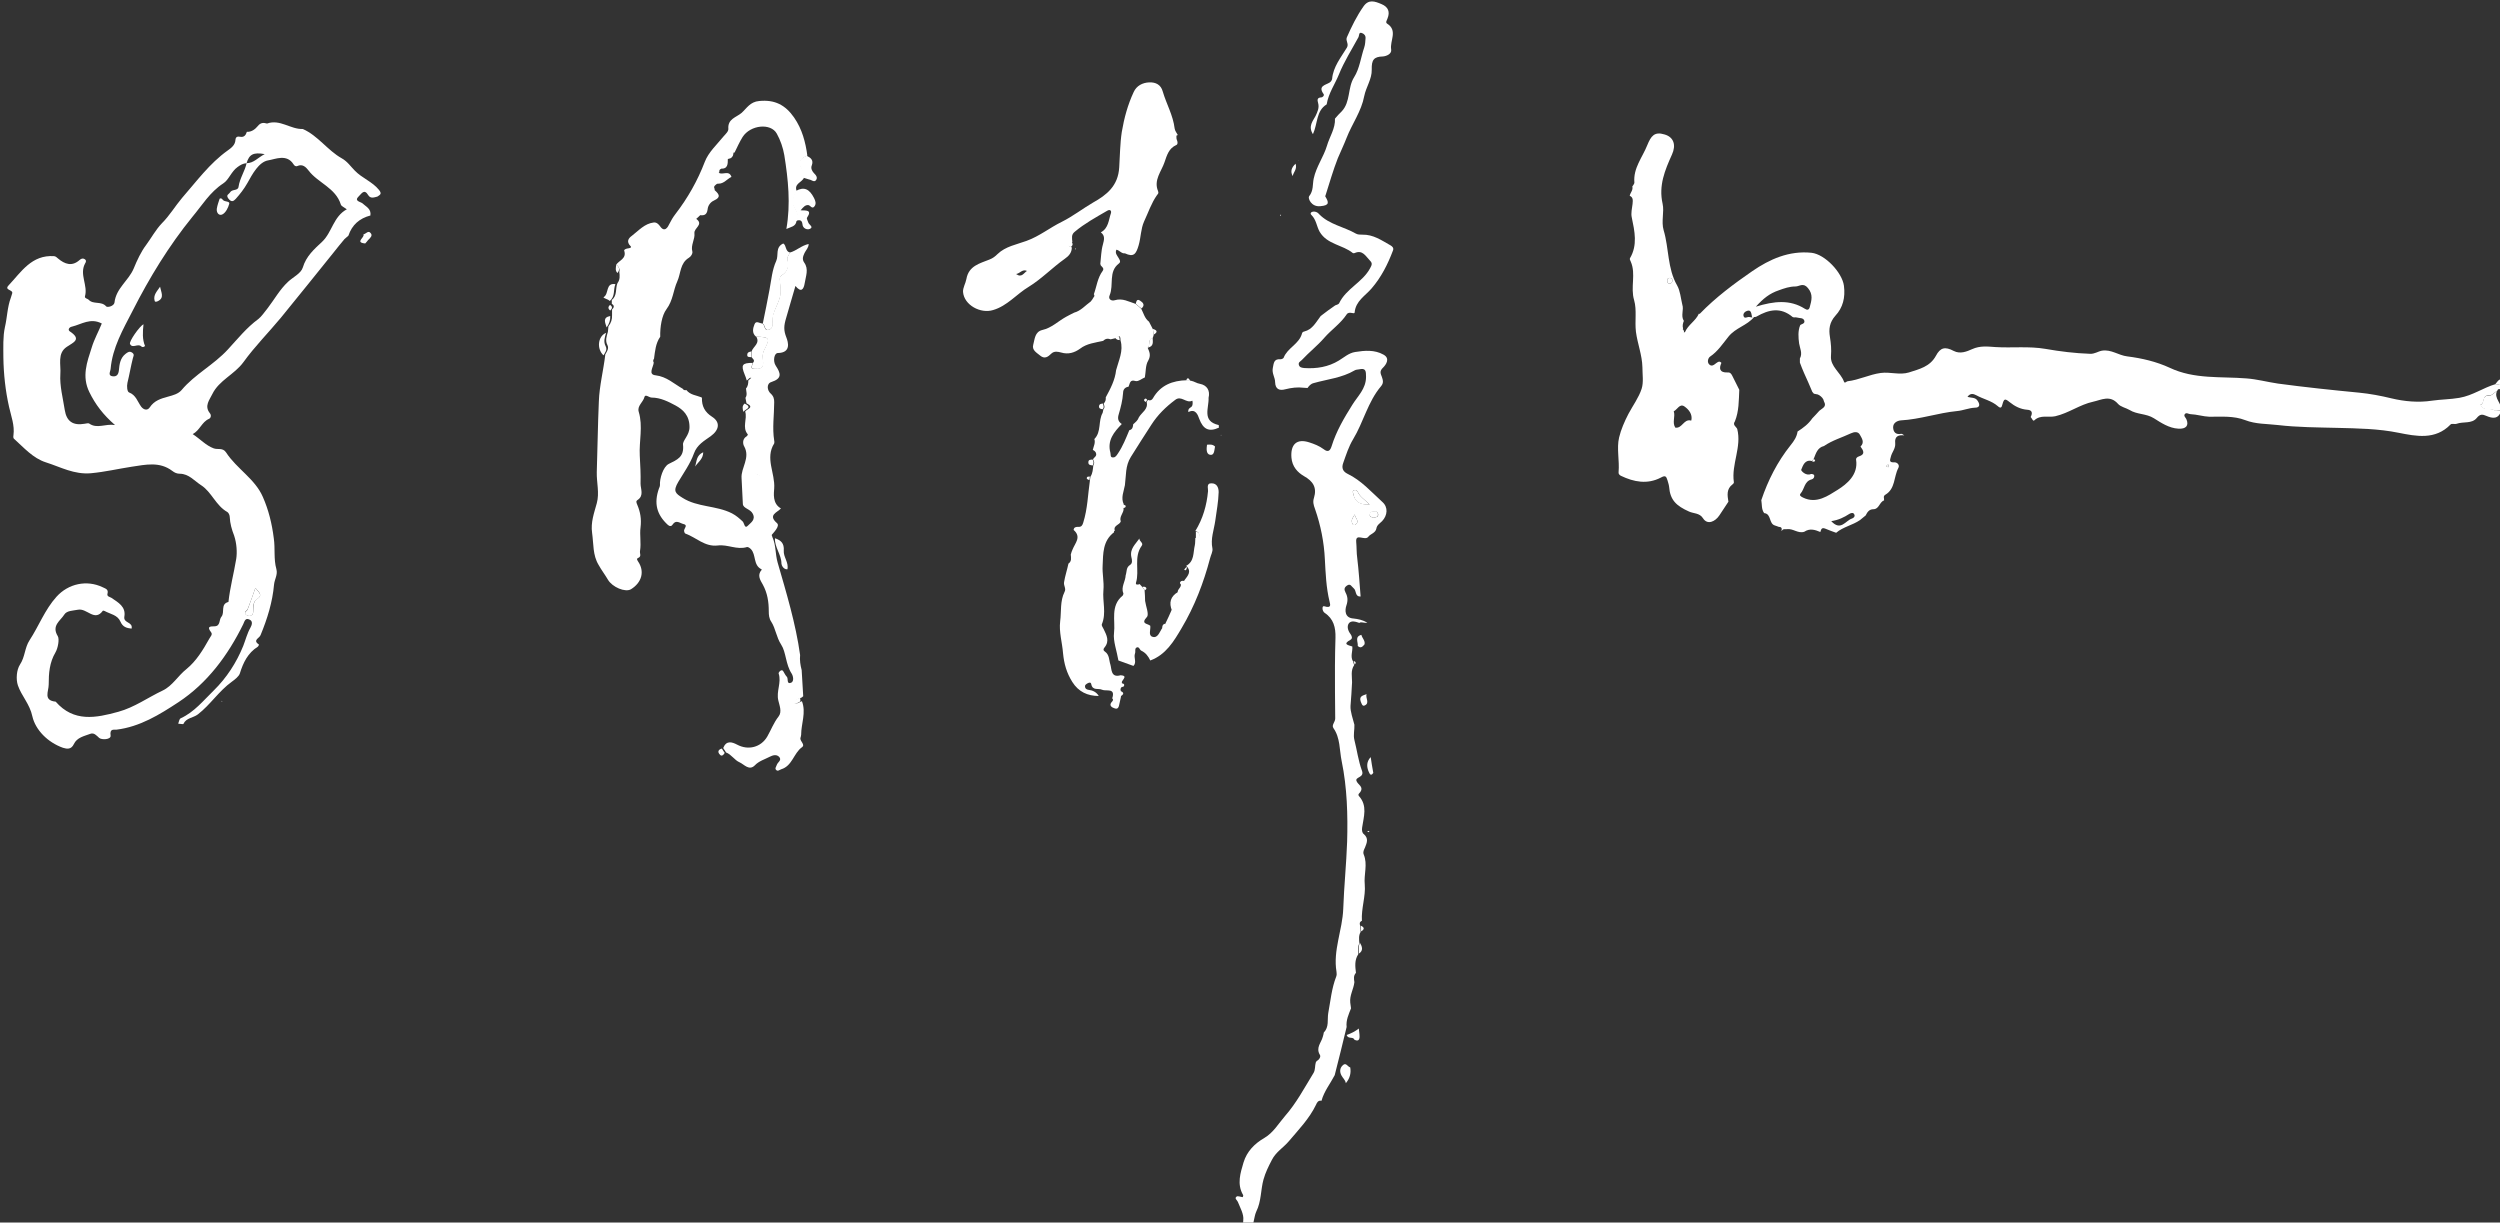 <?xml version="1.0" encoding="utf-8"?>
<!-- Generator: Adobe Illustrator 22.0.1, SVG Export Plug-In . SVG Version: 6.00 Build 0)  -->
<svg version="1.1" id="图层_1" xmlns="http://www.w3.org/2000/svg" xmlns:xlink="http://www.w3.org/1999/xlink" x="0px" y="0px"
	 viewBox="0 0 965.2 472" style="enable-background:new 0 0 965.2 472;" xml:space="preserve">
<rect x="0" y="0" width="965.2" height="472" fill="#333333" stroke="none"/>
<style type="text/css">
	.st0{fill:#FFFFFF;}
</style>
<g>
	<path class="st0" d="M128.7,97.6c-6.7,8.3-13.4,16.7-20.2,25c-4.8,5.8-10.1,11.1-14.5,17.2c-3.5,4.8-9.4,7-12,12.3
		c-1.1,2.3-3.2,4.6-1,7.4c0.7,0.8,0.4,1.9-0.3,2.2c-2.8,1.2-3.5,4.4-6.3,5.9c2.9,1.9,5.1,4.4,8.1,5.5c1.6,0.6,3.5-0.4,4.8,1.6
		c4.1,6.3,11.2,10.2,14.2,17.2c2.2,5,3.5,10.3,4.2,15.9c0.6,4-0.1,8,1,11.9c0.6,2.2-0.7,3.9-0.9,6c-0.6,6.8-2.6,13.2-5.2,19.5
		c-0.5,1.3-3.2,1.9-0.6,3.7c0,0-0.3,0.7-0.5,0.8c-3.8,2.4-5.6,6.1-6.9,10.3c-0.4,1.2-2,2.4-3.1,3.2c-5,3.6-8.3,8.9-13.1,12.6
		c-1.8,1.4-4.5,1.3-5.6,3.7c-0.1,0.2-1.3-0.1-2-0.1c0.3-0.7,0.4-1.9,1-2.1c5.2-2.4,8.7-6.8,12.7-10.7c5-4.9,8.8-10.8,11.4-17.2
		c0.9-2.3,1.5-4.8,2.8-7.1c0.5-0.9,1.1-2.5-0.4-3.1c-1.6-0.8-1.9,0.7-2.4,1.8c-5.9,12-13.8,22.7-25,30.1
		c-7.3,4.8-14.9,9.5-23.9,10.6c-1.1,0.1-2.7-0.5-2.3,2.3c0.2,1.6-3.5,1.7-4.4,0.9c-1.1-1-2-2.1-3.4-1.6c-2.4,0.9-5.2,1.4-6.4,4
		c-1,2.1-2.6,1.9-4.2,1.4c-5.9-2.1-10.6-6.9-11.8-12.1c-1-4.8-4.2-7.9-5.6-12c-0.8-2.4-0.5-6,0.8-8c2-3,1.8-6.5,3.7-9.4
		c3.6-5.5,5.9-11.8,10.4-16.8c4.6-5.1,11.7-6.6,17.8-3.7c0.9,0.5,2.4,0.7,1.9,2.5c-0.3,1.1,0.8,1.2,1.5,1.6c2.6,1.8,5.7,3.4,5,7.3
		c-0.4,2.6,3.4,1.9,2.8,4.6c-1.9-0.2-3.4-0.6-4.3-2.7c-1.1-2.6-3.9-2.9-6.1-4.1c-0.2-0.1-0.6-0.2-0.7-0.1c-3.2,4.4-6.1-1.1-9.6-0.4
		c-2,0.4-4.3,0.3-5.3,1.9c-1.5,2.4-5,4.2-2.5,8.3c0.7,1.1,0.1,4.6-0.9,6.3c-2.3,3.9-2.6,8-2.6,12.4c0,2.7-2.2,6.1,2.7,6.6
		c7,8,15.5,6.3,24.2,3.9c6.2-1.7,11.4-5.5,17.1-8.2c3.8-1.8,5.9-5.7,9.2-8.3c3.8-3.1,6.4-7.4,8.8-11.7c0.4-0.8,1.4-1.6,0.7-2.5
		c-1.6-2.1-0.7-2.3,1.4-2.3c2.3-0.1,1.6-2.6,2.6-3.7c1.4-1.7-0.5-4.9,2.7-5.7c0.6-5.6,2.1-11.1,3-16.6c0.4-2.5,0.2-6-0.8-9
		c-0.9-2.3-1.6-4.7-1.7-7.2c0-0.6-0.4-1.6-0.9-1.9c-4.5-2.5-6.1-7.8-10.2-10.4c-2.5-1.6-4.7-4.4-8.2-4.4c-1.1,0-2-0.4-2.9-1.1
		c-4.9-3.7-10.3-2.4-15.7-1.6c-5.2,0.8-10.3,2-15.6,2.5c-6.6,0.6-11.8-2.4-17.5-4.2c-5-1.6-8.5-5.7-12.3-9.1
		c-0.3-0.2-0.3-0.9-0.2-1.4c0.5-3.8-0.9-7.3-1.7-10.9c-1.4-6.2-2.1-12.6-2.2-19.1c0-4-0.2-8,0.6-11.7c0.9-3.8,0.9-7.7,2.3-11.4
		c0.2-0.5,0.3-1.1,0.5-1.6c0.5-1.5-3.2-1.2-1.4-3.1c4.9-5.2,8.9-11.9,17.6-11.3c0.7,0.1,1,0.5,1.5,0.9c2.6,2.2,5.4,3.2,8.3,0.6
		c0.6-0.5,1.2-0.8,1.9-0.4c0.9,0.5,0.6,1.2,0.2,1.8c-2.2,4.2,1.2,8.4,0,12.6c-0.2,0.8,1,0.9,1.4,1.3c1.8,2,4.9,0.4,6.8,2.6
		c0.5,0.5,3-0.1,3.2-1.5c0.6-5.5,5.4-8.4,7.4-13.1c1.3-3.2,2.9-6.6,4.8-9.1c2-2.7,3.7-5.9,6.1-8.4c3-3,5.1-6.6,7.8-9.8
		c5.6-6.4,10.6-13.3,17.6-18.3c1.4-1,2.9-2.1,3-4.1c0.1-1.2,0.8-1.4,1.8-1.2c1.5,0.3,2.2-0.6,2.6-1.9c1.8,0.1,3.2-1,4.2-2.2
		c1.1-1.4,2.2-1.4,3.6-1c5-1.8,9.1,2.3,13.8,2.1c5.9,2.6,9.5,8.2,15,11.3c2.2,1.2,3.5,3.2,5.1,4.8c2.8,2.9,6.7,4.2,9.3,7.4
		c1.3,1.6,0.4,1.9-0.6,2.6c-1.2,0.3-2.6,0.9-3.5-0.5c-1.6-2.7-2.6-0.6-3.7,0.4c-1.9,1.8,0.6,2.1,1.3,2.6c1.5,1.4,3.6,2.2,3.2,4.8
		c-4.2,1.1-7.1,3.6-8.5,7.8c-0.5,0.4-1,0.9-1.5,1.3C131.5,94.1,130.1,95.8,128.7,97.6z M95.2,63c-1.4,0.1-2.4,0.7-3.5,1.5
		c-2.4,1.7-3.4,5-5.5,6.3C81,74.2,78,79.3,74.3,83.7c-9.1,11.2-16.6,23.5-23.1,36.3c-3.7,7.2-7.8,14.2-8.5,22.5
		c-0.1,1-1.2,2.6,0.9,2.8c1.4,0.1,2.1-0.6,2.3-2.3c0.2-2.3,0.5-4.8,2.6-6.4c0.8-0.6,1.5-1.2,2.6-0.4c0.9,0.7,0.4,1.3,0.2,2.1
		c-0.8,3.1-1.3,6.3-2.1,9.5c-0.3,1.4-0.1,3.4,0.6,3.7c2.7,1,3.3,3.6,4.7,5.5c1.1,1.4,2.5,1.5,3.3,0.3c1.8-2.7,4.3-3.4,7.2-4.2
		c1.8-0.5,3.8-1,5.1-2.5c5.1-6.1,12.4-9.7,17.9-15.7c3.7-4,7.2-8.4,11.7-11.7c1.2-0.9,2.5-2.8,3.7-4.3c2.6-3.4,4.6-7.1,7.8-10.1
		c1.9-1.8,5-3.2,5.7-5.5c1.3-4.4,4.4-7.1,7.5-10c3.8-3.6,4.3-9.7,9.5-12.5c-1.1-0.8-2.1-1.2-2.3-1.8c-2-6.5-8.9-8.4-12.5-13.2
		c-1-1.3-2.3-2.6-4.3-1.7c-0.7,0.3-1.2-0.2-1.5-0.7c-2.6-4.1-7.1-1.9-9.7-1.5c-3.7,0.6-6.2,5.4-8.1,8.8c-1.3,2.3-2.8,4.2-4.5,6.1
		c-0.9,1-1.7,1.3-2.8-0.1c-1.1-1.5,0.1-1.6,0.6-2.4c0.8-1.4,3.1-0.5,3.3-2.2C92.6,68.7,94.6,66,95.2,63c2.8,0,4.4-2.2,7-3.5
		C97.8,58.7,96.2,59.6,95.2,63z M44.4,164.1c-4.6-4-7.6-8-9.9-12.7c-3-6.1-0.9-11.6,0.9-17.2c1-3.3,2.7-6.3,3.9-9.3
		c-4.4-2.3-7.8,0.3-11.5,1.2c-1.1,0.2-1.7,1.2-0.9,1.8c4.7,3.1,1.6,4.2-1.1,6c-3.8,2.5-2.2,7-2.5,10.5c-0.3,4.6,1,9.3,1.7,13.9
		c0.7,4.4,3.2,6.1,7.7,5.3c0.6-0.1,1.4-0.3,1.7-0.1C37.5,165.7,40.6,163.5,44.4,164.1z M98.6,227c-1.1,3.2-2,5.7-3,8.2
		c-0.3,0.7-1.6,1-0.7,2c0.3,0.4,1.1,0.6,1.6,0.5c1.1-0.1,1.3-0.9,1.3-2.1c0-1.5,0.1-3.4,1.2-4.2C101.8,229.7,99.9,228.7,98.6,227z"
		/>
	<path class="st0" d="M237.9,102.2c1.1-1.7,4.1-2.3,3.1-5.4c-0.2-0.4,0.7-0.8,1.4-0.9c0.5,0,1.6-0.3,1.1-0.8
		c-1.8-1.8-0.9-3.1,0.5-4.1c2.6-2,4.9-4.7,8.4-5.1c1.1-0.1,1.8,0.6,2.4,1.4c1.8,2.7,3.1,0.3,3.6-0.8c0.7-1.4,1.4-2.6,2.4-3.9
		c4.7-6.1,8.5-12.8,11.3-20.1c1.4-3.7,4.7-6.7,7.3-9.9c0.8-0.9,1.9-1.9,1.8-2.9c-0.3-3.8,3.1-4.4,5.1-6.1c2-1.8,3.3-4.3,6.8-4.6
		c6-0.6,10.1,1.5,13.5,6.4c3.1,4.5,4.4,9.5,5.1,14.7c-2.3,1-3.8,2.3-2,5c0.6,0.9,0.5,2.3,0.7,3.5c-0.7,1.8-4,2.3-2.8,5.2
		c-0.9,1-1,2.2-1.3,3.6c-0.6,2.9,3.4,5,1.2,8c-0.3,2.1-2.2,2.2-3.9,3c1.7-9.7,0.7-19.1-0.8-28.5c-0.5-2.9-1.5-5.8-2.9-8.3
		c-2.3-4.2-10.2-3.4-13.2,1.3c-1.2,1.9-2.1,4-3.1,6c-1.5,0-0.9,1.4-1.3,2.1c-0.3,0.1-0.6,0.2-0.9,0.3c-2.5,0.2-2.4,2.3-3,3.9
		c-0.7,0.2-0.7,0.7-0.7,1.3c-1.7,1.2,0.4,3.1-0.8,4.4c-0.7,0.6-1.7,1-0.9,2.2c-3.3,2.5-3.8,6.6-5.7,10c-0.5,0.5-1,1-1.5,1.4
		c3,2.2-0.9,3.5-0.7,5.5c0.3,2.4-1.5,4.6-0.8,7.1c0.2,0.8-0.5,1.9-1.3,2.4c-3.5,2.1-3.1,6-4.5,9.1c-1.6,3.5-1.6,7.3-4.2,10.8
		c-1.8,2.4-2.5,6.9-2.4,10.6c-1.8,2.6-2,5.6-2.4,8.5c-0.4,0.5-0.4,1-0.1,1.5c-0.2,1.8-2.3,4.6,0.7,4.9c4.3,0.5,7.1,3.3,10.5,5.2
		c0.3,0.6,0.9,0.6,1.4,0.5c1.5,1.9,3.8,2,5.8,2.8c0,0,0.2,0.2,0.2,0.2c-0.1,3.2,1.1,5.5,3.9,7.3c3.3,2.1,2.8,5.1-0.5,7.5
		c-2.5,1.8-5.3,3.3-6.5,6.7c-1.4,3.9-3.9,7.4-6,10.9c-2.2,3.7-1.1,4.5,1.6,6.2c5.8,3.7,13,2.9,19.1,6c1.7,0.9,2.8,1.9,4.1,3.1
		c0.7,0.6,0.7,3.2,2.2,1.5c0.8-0.9,3-2.1,1.7-4.5c-0.9-1.8-3.7-2-3.8-3.7c-0.2-3.3-0.3-6.7-0.5-10c-0.3-4,3.5-7.8,1-12.3
		c-0.5-0.8-0.8-2.8,0.9-3.8c0.3-0.2,0.6-0.7,0.5-0.8c-2.3-2.7-0.1-5.9-1-8.8c0,0,0,0,0,0c0.6-1,3.8-1.6,0.5-3.2
		c-0.1-0.7-0.3-1.4-0.4-2.1c0.8-1.2,0.3-2.4,0.2-3.6c0.8-0.9,0.9-2,0.9-3.1c0.7-0.4,1.2-1.8,2.3-0.6c0.5,0.5,1.2,0.9,0.5,1.8
		c-1.6,2.1,0.2,3.6,1.3,5c1.6,2.2-2,2.5-1.2,5.1c1.2,3.9,2.6,8.6-1.8,12.2c-1.2,1-0.9,2.9,0.6,4c1.2,0.9,1.2,1.6,0.7,3.1
		c-0.6,1.8-2.2,4.7,1.7,5.8c0.6,0.2,2.4,1.3,2,3c-0.9,3.8,1.2,7.3,1.6,11c0.4,3.1-0.3,6.7,1.5,9.7c0,0.2,0.1,0.5,0.2,0.6
		c1.3,3,1,6.3,1.9,9.5c3.4,11.8,7,23.6,8.7,35.8c-0.2,2,0.1,3.9,0.6,5.8c0.2,3.4,0.4,6.7,0.6,10.1c-0.2,0.2-0.4,0.3-0.6,0.5
		c-1.2,0.4-2.3,1-3.2,1.9c1.3,0.9,2.2-0.1,3.3-0.5c1.7,4.4-0.3,8.7-0.3,13c0,0.4-0.2,0.9-0.3,1.3c-0.1,1.3,2,2.5,0.6,3.5
		c-3.2,2.3-3.7,7.2-8,8.5c-0.6,0.2-1.3,0.9-1.9,0.3c-0.7-0.6,0-1.3,0.2-2c0.3-1,2.1-1.8,0.9-3.1c-1.1-1.1-2.5-0.6-3.7,0
		c-1.9,1-4.1,1.6-5.7,3.3c-2.2,2.2-4.1-0.4-5.9-1.2c-1.9-0.8-3.1-3-5.2-3.8c-0.4-0.6-0.7-1.2-1.1-1.7c1.2-3,3.3-2.4,5.4-1.3
		c4.3,2.3,9.2,1,11.6-3.1c1.5-2.6,2.5-5.4,4.4-7.8c1.4-1.8,0.3-4.3-0.1-6.1c-0.9-3.6,1.3-7,0.1-10.5c-0.1-0.2,0.4-0.9,0.8-1.1
		c0.8-0.4,1,0.3,1.3,0.8c0.3,0.5,0.6,1.1,1,1.5c0.8,0.7-0.2,3.1,1.7,2.4c1.2-0.5,0.9-2.5,0.2-3.6c-2.3-3.5-2.1-8.2-4-11.1
		c-1.9-2.9-2.1-6.1-3.8-8.8c-0.9-1.3-1-2.7-1-4.1c0-3.6-0.5-7-2.3-10.3c-0.9-1.6-2.3-3.6-0.5-5.6c0.1-0.1,0.1-0.3,0-0.3
		c-3.3-1.6-2-5.6-4.1-7.8c-0.4-0.4-1.1-0.9-1.5-0.8c-3.9,1.2-7.5-1.1-11.3-0.6c-5,0.6-8.3-3.1-12.5-4.6c-0.3-0.1-0.5-0.8-0.5-1.2
		c0.1-0.9,1.6-2.1-0.3-2.5c-1.3-0.3-2.8-1.8-4.1,0.2c-0.4,0.7-1.1,0.8-1.8,0.2c-4.4-4-5.5-8.4-3.5-14.1c0.2-0.4,0.4-0.9,0.4-1.3
		c-0.2-2.4,1.2-7.1,3.4-8.2c3.2-1.6,6-2.6,5.5-7.4c-0.2-1.7,2.5-3.6,2.5-6.8c0-4.6-2.6-6.8-5.3-8.3c-2.8-1.5-5.9-3.1-9.3-3.1
		c-1,0-2.5-1.5-2.8-0.2c-0.5,2-2.9,3.4-2.2,5.7c1.7,5.6,0.1,11.3,0.4,16.9c0.2,3.6,0.4,7.2,0.3,10.8c0,2.1,1.4,4.6-1.1,6.3
		c-0.8,0.5-0.5,1-0.2,1.8c1.2,2.8,1.7,5.5,1.3,8.8c-0.4,2.9,0.3,6-0.2,9.1c-0.2,1,0.7,2.1-0.7,2.7c-0.7,0.3-0.5,0.6-0.1,1.3
		c2.7,3.9,1.5,8.2-2.7,10.8c-2.2,1.3-7.2-0.8-8.9-3.7c-1.1-1.9-2.5-3.7-3.6-5.7c-2.3-3.8-1.9-8.1-2.5-12.3
		c-0.6-4.2,0.8-7.8,1.8-11.5c1.1-4-0.1-8,0-12c0.3-9.1,0.4-18.2,0.8-27.3c0.2-6,1.8-12.1,2.5-18.2c0.6-1.1,1.5-2.2,0.8-3.6
		c-0.9-1.7-0.3-3.4,0.2-5.1c0.1-0.7,0.1-1.4,0.2-2.1c1-1.3,1.5-2.7,1.4-4.4c0-0.7,0-1.4,0-2.1c0.8-0.8,1-1.5-0.1-2.2
		c0-0.5,0-1,0-1.5c2.2-1.7,1.3-4.4,2.2-6.5c1-1.3,0.9-2.8,0.7-4.3C239.3,104.2,239.2,103.1,237.9,102.2z"/>
	<path class="st0" d="M435.7,149.3c-1.4,0.2-2.1,1.1-2.1,2.4c-0.2,2.9-0.9,5.6-1.7,8.3c-0.5,1.6-0.2,2.8,1.2,3.7
		c-3,3.1-5.7,6.3-4.4,11.1c0.2,0.7-0.2,1.9,1.1,1.8c0.9,0,1.3-0.8,1.8-1.5c1.9-2.8,3.1-5.9,4.4-9c1.3-0.3,1.4-1.3,1.5-2.3
		c0.9-0.8,1.8-1.5,2.2-2.7c1.1-1.9,3.7-3.1,3-5.9c0.2-0.3,0.3-0.5,0.5-0.8c0.8,0.4,1.5,0.1,1.9-0.6c2.9-5.1,7.6-6.9,13.2-7
		c0.5,0.1,1,0.1,1.5,0.2c1.2,0.2,2.2,1,3.5,1.2c2.6,0.5,4,2.5,3.3,5.4c0.2,3.9-2.7,9,3.9,10.5c0.1,0,0,0.7,0.1,1
		c-3.9,1.8-6.1,0.6-7.6-3.4c-0.5-1.4-1.4-4.1-4.2-2.6c-0.3-1.7,1.2-1.6,1.5-2.5c0.3-0.7,0.1-2,0-1.9c-2.3,1.2-4.2-2.2-6.6-0.3
		c-3.6,2.7-6.7,5.7-9.2,9.6c-2.7,4.1-5.3,8.3-7.9,12.4c-2.2,3.5-1.8,7.2-2.3,10.9c-0.4,2.4-1.7,4.9-0.4,7.5c-1.4,0.4-0.6,1-0.1,1.5
		c0.1,1.8-1.8,3.1-1.1,5c-0.4,1.4-3,1.5-2.3,3.6c-0.3,0.1-0.4,0.3-0.3,0.6c-4.4,3.3-4.2,8.3-4.4,12.8c-0.2,3.1,0.6,6.3,0.3,9.6
		c-0.4,4.3,1.2,8.8-0.6,13.1c-0.2,0.5,0.4,1.3,0.7,1.9c1.1,2.3,2.4,4.6,0.3,7.1c-0.5,0.6-0.5,1.1,0.1,1.5c1.9,1.3,1.6,3.3,2.2,5.1
		c0.5,1.6,0.1,5.2,3.9,4.1c3.6,0.2-0.4,2.3,0.7,3.1c-0.5,0.4-0.5,0.9-0.3,1.5c-0.4,0.4-0.5,0.9-0.3,1.4c-0.4,0.8-0.4,1.5,0.1,2.2
		c-0.2,0.9-0.4,1.8-0.6,2.7c-0.2,1-0.4,2.4-1.8,1.9c-1-0.3-2.6-1.1-1-2.7c0.3-0.3,0.5-0.8,0-1.2c1.4-4.2-2.4-2.6-3.9-3.3
		c-1.4-0.7-3.7,0.5-4.2-2.2c-0.2-0.8-0.8-0.6-1.4-0.3c-0.5,0.3-1.1,0.6-1,1.3c0,0.7,0.6,1.1,1.2,1.2c1.8,0.2,3.2,0.9,4.1,2.4
		c-4.3,0-7.8-1.6-10.2-5.4c-2.2-3.5-3.2-7-3.6-11.2c-0.3-4-1.6-8.1-1.1-12.2c0.5-3.8-0.1-7.8,1.7-11.4c0.7-1.3-0.4-2.3-0.2-3.7
		c0.4-2.5,1.2-4.8,1.7-7.2c1.3-0.9,1-2.2,0.9-3.5c0.2-0.7,0.4-1.4,0.7-2c1-2.5,3.5-4.8,0.4-7.5c0.1-1.1,0.9-1.2,1.8-1.2
		c1.2,0.1,1.6-0.6,1.9-1.6c1.7-5.4,1.8-10.9,2.6-16.4c0.1-0.5,0.1-0.9,0.2-1.4c0.9-1.3,0.9-2.8,1.1-4.3c0.5-0.8,0.4-1.5-0.1-2.3
		c0.2-0.8,1.4-1.1,1.2-2.2c-0.1-0.8-0.7-1.2-1.3-1.5c0.3-1.4,1.1-2.7,0.6-4.2c2.8-2.8,1.4-7,3.2-10.1c0.1-0.5,0.2-0.9,0.3-1.4
		c0.7-0.7,0.3-1.5,0.1-2.2c0.7-0.7,0.9-1.5,0.8-2.4c1.8-3.3,3.6-6.7,4-10.5c1-3.8,2.9-7.4,1.7-11.5c0-1.3-0.2-2.3-1.7-0.9
		c-0.7,0.2-1.4,0.3-2.1,0.5c-1.1-0.4-2-0.3-2.9,0.6c-3.1,0.7-6.3,1-8.9,3c-2.2,1.6-4.6,2.3-7.3,1.5c-1.2-0.3-2.6-0.7-3.8,0.4
		c-1.3,1.3-2.6,2.2-4.3,0.8c-1.3-1.1-3.3-2.1-2.7-4.2c0.6-2.2,0.6-5,3.5-5.7c3.6-0.8,6.1-3.4,9.2-5.1c1-0.5,2-1.1,3.1-1.6
		c2.6-0.7,4.3-2.8,6.4-4.3c0.4-0.5,0.8-1,1.1-1.6c0.4-0.4,0.4-0.8,0.1-1.2c1.1-3,1.4-6.3,3.4-9c0.7-1-0.2-1.5-0.7-2.1
		c-0.1-0.2-0.1-0.4-0.2-0.6c0.3-2.5,0.3-5.1,1-7.5c0.5-1.9,0.9-3.4-0.8-4.7c3-1.6,3-4.8,3.9-7.4c0.3-1-0.4-1.6-1.5-0.9
		c-4.3,2.5-8.7,4.9-12.5,8.1c-1.4,1.1-1,2.5-0.9,3.9c-0.1,0.7-2.8,1.2-0.2,2.1c0,2-1.1,3.3-2.7,4.4c-4.8,3.4-9,7.8-13.9,10.8
		c-4.7,2.8-8.3,7.4-13.8,9c-4.8,1.5-11.2-1.9-11.6-7c-0.1-1.6,1-3.3,1.3-5c0.9-5.1,5.2-6,8.9-7.5c1.3-0.5,2.2-1.2,3.1-2.1
		c3.1-3,7.4-3.7,11.2-5.1c5-1.8,9-5.1,13.7-7.4c4.2-2.1,7.9-5,12-7.4c5.2-2.9,9.7-6.4,10.1-13.6c0.3-4.5,0.3-9.2,1-13.7
		c0.9-5.3,2.3-10.5,4.6-15.4c1.1-2.4,3.4-3.6,6-3.7c2.5-0.1,4.5,0.9,5.2,3.5c1.4,4.8,4,9.2,4.6,14.3c0.1,0.9,0.8,1.7,1.2,2.5
		c0,0.1,0.2,0.1,0.3,0.1c-1.2-0.2-0.7,0.7-0.8,1.2c0,0.3,0.2,0.7,0.3,1c0.2,0.6,0.2,1.4-0.4,1.6c-2.9,1.3-3.6,4-4.5,6.6
		c-1.2,3.6-4.3,6.9-2.5,11.2c0.3,0.8,0,1-0.4,1.5c-2.2,3.1-3.4,6.8-5,10.2c-1.3,2.9-1.2,6.1-2.1,9.2c-1,3.4-1.9,4.7-5.3,3.1
		c-1.3,0.2-2.1-1.2-3.3-1.4c-0.6,1.4,0.3,2.2,0.8,3.1c0.5,0.8,1,1.6,0.2,2.2c-4.2,3.2-1.9,8.3-3.6,12.3c-0.7,1.6,0.8,2.3,2,1.9
		c3-0.9,5.4,0.6,8,1.4c0.7,0.6,1.5,1.2,2.2,1.9c0.9,1.7,1.3,3.7,3,5c0.5,1,1,1.9,1.5,2.9c0.1,0.7,0.2,1.5,0.3,2.2
		c-0.1,0.4-0.2,0.8-0.4,1.2c-2.1,0.6-0.7,2.8-1.9,3.8c0.7,1.6,1.3,2.9,0.2,4.9c-1.1,1.8-0.9,4.3-1.3,6.5c-1.2,0.5-2.6,1.7-3.6,1.4
		C436.1,146.4,436.3,148.1,435.7,149.3z M396.5,104.6c-1.8-0.8-2.6,0.9-4.2,1.2C394.5,107.4,395.3,105.3,396.5,104.6z"/>
	<path class="st0" d="M482.2,475.3c-1.3-1.1-2.5-1.8-2.2-4.2c0.3-2.3-1.2-4.8-2.1-7.1c-0.3-0.7-1.4-1.3-0.5-2
		c0.4-0.4,1.5,0.1,2.4,0.2c0.1-0.3,0.3-0.7,0.1-0.9c-2.4-4.2-1-8.4,0.2-12.5c1.3-4.3,4.3-7.3,8.1-9.5c3.4-2,5.4-5.5,7.9-8.4
		c4.4-5,7.5-10.9,11-16.6c0.8-1.3,0.5-2.8,0.9-4.1c0.1-0.2,0.2-0.4,0.4-0.6c1-0.5,1.6-1.7,1.2-2.3c-1.7-2.8,0.5-4.7,1.1-7
		c0.2-0.6,0.3-1.1,0.4-1.7c2.1-2.1,1.3-4.9,1.7-7.4c0.9-4.8,1.3-9.6,3.1-14.2c0.2-0.5,0.2-1.2,0.1-1.8c-1.4-8.3,2.3-16.1,2.6-24.3
		c0.3-8.6,1.2-17.3,1.5-25.9c0.3-10.3,0-20.9-2.1-31.1c-0.9-4.3-0.5-9-3.2-12.8c-0.8-1.2,0.7-2.3,0.7-3.7
		c-0.1-6.8-0.1-13.6-0.1-20.3c0-3.6,0.1-7.3,0.2-10.9c0.1-3.9-0.7-7.3-4.2-9.6c-0.5-0.3-0.9-1.3-0.8-1.9c0.1-1.1,0.9-0.5,1.6-0.4
		c2,0.3,1.2-1.4,1.1-2.1c-1.3-5.4-1.5-10.8-1.8-16.3c-0.3-6.5-1.6-13.1-3.8-19.4c-0.6-1.6-0.9-2.8-0.4-4.3c1.2-3.9-0.3-6.4-3.9-8.4
		c-2.4-1.4-4.5-3.6-4.8-7.1c-0.4-5.1,2-7.5,6.9-5.9c1.9,0.6,3.9,1.4,5.5,2.6c1.9,1.5,2.6,0.4,3.1-1.1c1.8-5.8,4.8-10.9,8-16
		c2.1-3.4,5.3-6.2,5.3-10.8c0-2.3-0.1-3.5-2.7-2.9c-0.6,0.1-1.2,0.1-1.7,0.4c-4.9,2.9-10.5,3.4-15.8,4.9c-1.2,0.3-1.8,1.1-2.4,1.9
		c-0.5,0-1-0.1-1.5-0.1c-2.4-0.3-4.7,0-7.1,0.6c-2.2,0.6-3.8,0-3.9-2.7c0-1.9-1.3-3.4-0.9-5.5c0.4-2,0.4-3.6,3-3.4
		c0.4,0,1.1-0.3,1.2-0.6c1.4-3.7,5.8-5.2,7-9.1c0.1-0.5,0.3-0.9,0.9-1c3.3-0.8,4.6-3.7,6.4-6c0.3-0.3,5.2-3.9,5.6-4.1
		c0.5-0.2,1.3-0.4,1.5-0.8c2.7-5.7,9.1-8.1,12-13.6c0.8-1.4,0.8-2-0.1-2.9c-1.6-1.6-2.8-4.3-5.9-2.9c-0.2,0.1-0.6,0.1-0.7,0
		c-3.9-3.2-9.9-3.3-12.8-8.2c-1.2-2.1-1.3-4.7-3.2-6.5c-0.8-0.8,0.2-1.4,1.2-1.3c0.8,0.1,1.3,0.4,1.8,1c3.9,4,9.5,4.8,14.2,7.5
		c0.7,0.4,1.6,0.4,2.5,0.4c4.2-0.1,7.4,2.2,10.8,4.1c0.7,0.4,1.4,1,1,2c-2,5.3-4.5,10.3-8.3,14.7c-2.4,2.8-6.1,4.8-6.5,9.2
		c-0.1,1-2.1-0.7-3.1,0.8c-2.3,3.5-5.9,5.9-8.6,9c-2.7,3.1-5.9,5.6-8.7,8.6c-0.6,0.6-1.5,0.9-1.1,2c0.3,0.9,1.2,1,2.1,1.1
		c4.7,0.3,9.2-0.4,13.3-2.9c2-1.2,3.8-2.9,6.3-3.3c3.7-0.6,7.5-0.9,10.9,1c2.8,1.5,0.9,4-0.1,5c-1.5,1.4-1,2.3-0.5,3.6
		c0.4,1.2,0.8,2.3-0.3,3.6c-5.1,6-6.8,13.9-10.8,20.5c-1.7,2.8-2.7,6-3.8,9.1c-0.8,2.1,0,3.4,1.6,4.2c5.4,2.6,9.2,7,13.5,10.9
		c2.3,2,2,5.2-0.1,7.4c-0.8,0.8-2,1.5-2.2,2.8c-0.3,1.8-2.3,2.1-3.1,3.2c-1.3,1.8-5-1.6-4.7,2c0.2,2.1,0.1,4.2,0.4,6.3
		c0.6,4.9,0.9,9.8,1.3,14.8c-2.3,0.1-1.5-2.3-2.7-3.2c-0.8-0.6-1.2-2-2.6-1c-1.1,0.8-1.1,1.5-0.5,2.7c0.8,1.5,1,3,0.3,5
		c-0.6,1.8-0.7,4.8,2.8,5c1.7,0.2,3.4,0.5,5.3,1.6c-1.2,0.3-2.3-0.5-3.1,0.1c-1.4-0.5-3.1-1-4,0.1c-0.9,1.2-0.4,2.9,0.6,4.2
		c0.5,0.7,0.9,1.7,0,2.2c-3.3,1.8-0.7,2.1,0.7,2.6c0.2,1.9-0.9,3.9,0.3,5.8c0.1,0.5,0.3,1,0.4,1.4c-1.4,2.1-0.8,4.4-0.8,6.6
		c-0.1,3.1-0.4,6.2-0.6,9.2c-0.1,2.2,0.9,4.8,1.5,7.2c0.1,2-0.5,3.9,0,5.9c1,3.9,1.5,8,2.9,11.8c1.1,2.8-2.7,2.4-2.1,4
		c0.5,1.5,3,2.2,1.4,4.4c-0.3,0.4-1,0.8-0.4,1.5c3.3,3.7,1.8,7.9,1.2,12c-0.2,1.1,0,2.2,0.6,2.6c2,1.7,1.2,3.4,0.5,5.2
		c-0.4,0.9-0.9,1.7-0.5,2.7c1.6,3.8,0,7.7,0.4,11.6c0.4,4.6-1.4,9.2-1.1,14c-1.1,0.5-0.9,1.3-0.6,2.1c0,0.7,0.1,1.5,0.1,2.2
		c-0.8,1.4-0.6,2.8-0.5,4.3c-0.6,1.4-0.6,2.9-0.4,4.3c-1.5,2.3-1.2,4.7-0.9,7.2c-1,1.1-0.8,2.3-0.6,3.6c-0.3,2.7-1.9,5.1-1.6,7.9
		c0.1,0.7,0.2,1.5,0.3,2.2c-0.9,2.3-2,4.6-1.7,7.2c-1.5,6.2-3,12.4-4.6,18.6c-1.7,3.3-4.1,6.2-5.1,9.9l0,0c-1.3-0.3-1.8,0.8-2.1,1.5
		c-2.6,5.4-6.7,9.6-10.5,14.1c-2.1,2.5-5,4.1-6.6,7.3c-1.3,2.5-2.4,4.7-3.2,7.5c-1.1,4-0.8,8.4-2.8,12.4
		C484,470,484.3,473.2,482.2,475.3z M528.8,194.8c-2-2-3.8-3-4.6-4.9c-0.3-0.6-0.9-0.9-1.5-0.6c-0.7,0.3-0.3,1-0.2,1.5
		C523.2,193.7,525,194.9,528.8,194.8z M523.1,198.6c-0.8,1.2-1.7,2.2-0.9,3.7c0.2,0.4,0.7,0.5,1.2,0.2
		C525.1,201.1,523,199.9,523.1,198.6z M530.4,199.9c0.7-0.3,1.7-0.1,1.7-1.2c0-0.7-0.5-1.4-1.3-1.2c-0.7,0.2-1.8-0.2-1.9,1
		C528.6,199.5,529.5,199.7,530.4,199.9z"/>
	<path class="st0" d="M434.6,222.1c0.5-1.4,0.1-3,1.7-4c1-0.6,0.8-1.9,0.5-3c-0.7-3.2,1.6-5,3.1-7.2c-0.1,1.1,1.7,1.7,0.9,2.8
		c-3.2,4.4-0.8,9.6-2.2,14.2c-0.3,1,0.7,0.9,1.4,0.6c0.3,0.3,0.6,0.7,0.9,1c0.3,0.4,0.7,0.9,1,1.3c0.1,1.4,0.2,2.8,0.2,4.2
		c0.3,2.1,1.6,5.2,0.7,6.2c-2.6,2.8,0.4,2.5,1.3,3.4c0.2,1.5-0.8,3.6,0.7,4.2c2.1,0.8,2.8-1.6,3.7-3c0.7-0.6,1.5-1.2,1.5-2.2
		c0.8-1.7,1.6-3.3,2.3-5c1.4-2.2,2.5-4.6,2.4-7.3c0.2-1,1.4-1.6,1.2-2.8c0.7-0.3,1.2-0.7,1.4-1.5c1.3-1.7,2.9-3.4,0.7-5.5
		c0,0-0.1,0-0.1,0c3.3-1.8,2.7-5.1,3.4-8c0.2-0.9,0.1-1.9,0.2-2.8c0.7-0.1,1.5,0,1.5-1c0-0.9-0.6-1.5-1.5-1.7
		c2.9-4.7,4.4-9.9,4.9-15.4c0.1-1-0.8-3.1,1.4-3c1.9,0,2.7,1.5,2.7,3.4c-0.1,3.7-0.8,7.3-1.3,11c-0.5,3.6-1.9,7-1.1,10.8
		c0.2,1.1-0.6,2.5-0.9,3.7c-2.5,9.5-6,18.6-11,27c-3,5.1-6.1,10.3-12.1,12.5c-0.8-1.7-1.8-3-3.5-3.8c-0.6-0.3-0.8-1.7-1.8-1.2
		c-0.8,0.4-0.3,1.6-0.6,2.3c-0.6,1.6,0.8,3.4-0.6,4.8c-1.9-0.7-3.8-1.4-5.8-2.1c-0.6-3.6-2.1-7.6-1.7-10.6
		c0.6-4.7-1.5-10.5,3.3-14.4c0.2-0.2,0.4-0.8,0.3-1C432.7,226.7,434.5,224.5,434.6,222.1z"/>
	<path class="st0" d="M512.2,40.3c-4.1,2.5-3.4,7.3-5.3,11.5c-2-3.1,0.1-5.2,1-7c0.8-1.7,1.5-3.2,1-5c-0.3-1.1-0.5-2.1,1.2-2.2
		c0.6,0,1.3-0.8,0.9-1.3c-2.2-3.1,0.6-3.4,2.3-4.4c0.5-0.3,0.9-0.9,1-1.4c0.4-4.7,3.4-8.3,5.7-12.1c0.9-1.5-0.6-2.6,0-4
		c1.8-4.1,3.8-8.2,6.4-11.9c2-2.9,4.4-2,7-0.9c2.6,1.1,3.3,3,2.3,5.5c-0.2,0.7-0.9,1.5-0.2,2c4.3,2.7,1,6.7,1.6,10
		c0.3,1.7-1.8,2.6-3.2,2.7c-3.5,0.1-4.4,1.3-4.3,5.1c0.1,3.6-2.2,6.7-2.9,10.2c-1.1,5.9-4.7,10.7-6.8,16.1c-1,2.6-2.3,5.3-3.4,7.9
		c-1.8,4.6-3.2,9.5-4.7,14.2c-0.1,0.2-0.2,0.5-0.1,0.6c1.3,2.2,1.7,3.4-1.9,3.7c-3.6,0.4-4.9-3.1-4.4-3.8c1.8-2.2,1.3-4.7,1.8-6.9
		c1-4.6,3.8-8.3,5.1-12.6c1-3.5,3.3-6.7,3.1-10.5c0.8-1,1.7-1.9,2.6-2.8c3.5-3.7,2.2-9.1,4.8-13.2c2.1-3.3,2.6-7.7,3.9-11.5
		c0.4-1.2,0.4-2.3,0.5-3.5c0.1-1-0.5-1.7-1.3-2c-1.4-0.6-1.1,0.9-1.4,1.5c-2.6,4.8-5.6,9.5-7.6,14.5C515.4,32.5,512.9,36,512.2,40.3
		z"/>
	<path class="st0" d="M297.5,207c-1.9-3-1.2-6.5-1.5-9.7c-0.4-3.7-2.5-7.2-1.6-11c0.4-1.7-1.3-2.8-2-3c-3.9-1.1-2.2-4-1.7-5.8
		c0.5-1.6,0.4-2.2-0.7-3.1c-1.5-1.1-1.7-3.1-0.6-4c4.4-3.6,2.9-8.2,1.8-12.2c-0.7-2.5,2.9-2.9,1.2-5.1c-1.1-1.4-2.8-2.9-1.3-5
		c0.6-0.9,0-1.3-0.5-1.8c-1.1-1.2-1.6,0.3-2.3,0.6c-0.2-0.8-0.5-1.6-0.8-2.3c-1.5-3.7-1-4.5,3.1-4.5c-0.1,0.9-1.3,2.3,0.6,2.3
		c1.5,0,3.6,0.1,3.4-2.4c-0.1-1.7-0.5-3.2,0.5-5.1c2.3-4.4,1.9-4.8-3.2-4.9c-1.7-1.4-1.2-3.3-0.6-4.8c0.6-1.6,2-0.3,3.1-0.3
		c1,0.7,0.6,3.1,2.5,2.4c1.3-0.5,1.5-1.8,1.3-3.3c-0.2-1.5,0.5-3.3,1-4.5c2.2-5.1,2.5-5.3,1.8-11.5c-0.1-0.9,0.3-1.4,0.9-1.8
		c2.2-1.4,2.6-3.5,2.1-5.8c-0.3-1.2,0.6-2,1-2.9c2.5-0.7,4.4-2.7,7.2-3.3c0,1.5-1.1,2.4-1.6,3.5c-0.6,1.3-1,2.4-0.1,3.7
		c1.8,2.5,0.6,5.2,0.2,7.8c-0.4,2.6-1.4,3.9-3.6,1.2c-1.3,4.3-2.4,8.4-3.6,12.4c-0.9,3-1,4.7,0.1,7.5c0.7,1.8,1.9,5.9-3.3,6
		c-1.4,0-2,3.1-0.8,4.9c1.9,2.9,2.6,4.9-1.7,6.3c-2,0.6-1.6,3.3-0.3,4.4c1.2,1.1,1.4,2.1,1.4,3.4c0,4.9-0.8,9.9,0,14.8
		c0.1,0.3,0.1,0.8,0,1.1c-3.6,5.7,0.4,11.5,0,17.3c-0.1,1.9-0.8,5.9,2.6,7.8c-1.4,1.6-5.2,2.5-1.5,5.7
		C301.2,203.1,298.8,205.5,297.5,207z"/>
	<path class="st0" d="M305.1,97.5c-0.5,0.9-1.3,1.7-1,2.9c0.6,2.4,0.1,4.4-2.1,5.8c-0.6,0.4-1,0.9-0.9,1.8c0.7,6.2,0.4,6.3-1.8,11.5
		c-0.5,1.2-1.1,3-1,4.5c0.2,1.5,0,2.8-1.3,3.3c-1.9,0.6-1.5-1.7-2.5-2.4c0.9-4.4,1.8-8.7,2.6-13.1c0.7-3.7,1-7.6,2.6-11.1
		c1-2.2-0.5-5.2,2.7-6.7C303.7,94.7,303.1,97.2,305.1,97.5z"/>
	<path class="st0" d="M307.2,85.3c2.2-3-1.8-5.1-1.2-8c0.3-1.3,0.4-2.5,1.3-3.6c3.1-1.7,5.2-0.8,7,2.8c0.5,1,0.9,2.1,0.2,3.1
		c-0.9,1.3-1.6-0.2-2.3-0.4c-1.3-0.2-2.1,0.8-3.1,2c2,0.1,4.6-0.3,2.5,2.8c-0.3,0.4,0.3,1.3,0.5,2c0.3,0.8,2.2,1.7,0.5,2.4
		c-0.9,0.4-2.7-0.1-2.8-1.9C309.6,84.7,308.4,84.9,307.2,85.3z"/>
	<path class="st0" d="M292,130c5.1,0.1,5.5,0.5,3.2,4.9c-1,1.8-0.7,3.3-0.5,5.1c0.2,2.6-1.9,2.5-3.4,2.4c-2,0-0.7-1.5-0.6-2.3
		c1-1.1-0.2-1.6-0.6-2.3c0-0.7,0.1-1.5,0.1-2.2C290.8,133.8,293.5,132.6,292,130z"/>
	<path class="st0" d="M962.6,158.1L962.6,158.1c-0.5-0.1-0.9-0.2-1.4-0.2c-1.5,0.1-2.8-0.1-3.5-1.7c1.8-0.4,0.4-3.8,3.3-3.5
		c1,0.1,2.1-1.2,3.2-1.9c0.2-0.9,1-0.4,1.5-0.6c0.5-2-1.2-1.6-2.2-1.9c-4.8,1.4-8.8,4.4-14,5.3c-3.5,0.6-7.1,0.6-10.6,1.1
		c-5.2,0.8-10.6,0.3-15.6-0.9c-4.1-1-8.4-1.8-12.5-2.2c-10.4-1-20.9-2.1-31.3-3.5c-4.1-0.6-8.1-1.7-12.2-2
		c-9.9-0.8-20.1,0.4-29.6-4.1c-5.2-2.4-10.8-3.7-16.4-4.4c-3.4-0.4-6.2-2.8-9.8-2.2c-1.6,0.3-2.8,1.3-4.6,1.2
		c-5.8-0.2-11.5-0.9-17.2-1.9c-6.4-1.1-12.9-0.3-19.3-0.7c-3-0.2-5.9-0.6-9,0.8c-2,0.9-4.6,2-7.1,0.7c-3.4-1.8-5.2-1.3-6.9,1.9
		c-2.3,4.2-6.4,5.1-10.4,6.4c-3.6,1.1-7.2-0.3-10.9,0.2c-4.4,0.6-8.4,2.7-12.8,3.2c-0.5,0.1-1.1,1-1.4,0.1c-1.3-3.5-5.3-5.8-5-9.8
		c0.2-2.6,0-4.9-0.4-7.4c-0.5-3-0.2-5.6,2.1-8.2c2.9-3.1,3.9-7,3.3-11.6c-0.7-5.1-7.3-12.1-12.5-12.7c-8.7-0.9-16.2,2.5-22.9,7.1
		c-7.1,4.9-14.1,10.1-20.2,16.4l-0.2,0.1l-0.2-0.1c-1.2,2.8-4.2,4.3-5.4,7.2c-1.4,0.1-1-0.7-0.7-1.5c-0.3-1-0.1-1.9,0.3-2.9
		c-1.3-2,0.1-4.3-0.6-6.3c-0.6-2.5-0.8-5.3-2-7.4c-3.8-6.6-3.1-14.3-5.2-21.3c-1-3.4,0.3-7.1-0.4-10.2c-1.6-7.1,0.9-13,3.6-19
		c1.7-3.7,0.7-6.8-2.9-7.8c-3.9-1.2-5.2,0.7-6.6,4.1c-1.9,4.8-5.5,8.9-5,14.5c0,0.5-0.5,1-0.8,1.5c0.4,1.4-0.8,2.4-1,3.6
		c1.4,0.6,1.2,1.8,1.1,3.1c-0.2,1.8-0.7,3.6-0.3,5.3c1.1,5.3,2.3,10.6-0.7,15.7c-0.2,0.3,0.1,0.9,0.3,1.3c2.1,4.8-0.2,9.9,1.3,14.9
		c1.1,3.8,0.2,8.1,0.7,12.2c0.6,4.6,2.4,9,2.5,13.7c0,2.8,0.5,5.8-0.3,8.3c-1.1,3.4-3.4,6.5-5.1,9.7c-1.5,2.9-2.9,6.1-3.6,9.1
		c-1,4.2,0.2,8.9-0.2,13.4c-0.1,0.6,0.3,1.1,0.9,1.4c5,2.4,10.2,3.4,15.4,0.7c1.8-1,2.1-0.5,2.6,1.1c0.2,0.8,0.5,1.5,0.6,2.4
		c0.4,5.2,2.8,7.4,7.7,9.6c1.7,0.8,4.1,0.5,5.4,2.6c1.7,2.7,4.7,1.3,6.3-1.1c1.2-1.8,2.3-3.5,3.5-5.3c-0.4-2.5-0.8-4.9,1.6-6.7
		c0.3-0.2,0.6-0.6,0.5-0.9c-1-6.9,3.1-13.5,1.3-20.5c-0.4-0.9-1.9-1.5-0.9-2.9c1.6-3.9,1.5-8.1,1.7-12.2c-0.9-1.8-1.8-3.6-2.7-5.4
		c-0.4-0.8-0.8-1.4-1.9-1.3c-3,0.1-3.3-1.5-2.3-3.7c-0.8-0.9-1.4-0.3-2,0.1c-0.9,0.7-1.8,1.5-2.8,0.4c-0.8-0.9-0.3-2.4,0.4-2.9
		c3-2,5-5.1,7.1-7.7c2.8-3.5,7.2-4.3,9.9-7.6c0.3,0,0.7,0,1-0.2c4.7-2.7,9.3-3.7,13.9,0.2c0.4,0.3,1.2,0,1.7,0.2
		c1,0.3,2.4,0,2.8,1.2c0.4,1.3-1.4,1.3-1.6,1.8c-0.9,2.2-0.7,4.7-0.4,7c0.3,1.9,1.4,3.8,0.3,5.8c0,0.5,0,1,0,1.6
		c0.5,1.3,1,2.7,1.6,4c1.1,2.4,2.2,4.9,3.2,7.3c0.2,0.2,0.4,0.5,0.6,0.7c0.5,0.1,1,0.2,1.5,0.3c0.2,0.1,0.4,0.2,0.6,0.3
		c0.9,0.6,1.6,1.3,1.8,2.4c1.2,2.1-0.7,2.6-1.8,3.6c-0.9,1-1.8,2-2.7,2.9c-1.5,2.2-3.5,3.7-5.7,5.1c-0.3,2.1-1.4,3.7-2.7,5.3
		c-5.1,6.4-8.7,13.5-11.3,21.2c0.3,1.7,0,3.5,1.1,5c0,0,0,0,0,0c2.9,0.3,1.7,4.1,4.2,4.8c0.5,0.2,1,0.3,1.4,0.5c1,0,1.4,0.5,1.1,1.5
		c0,0,0.1,0.1,0.1,0.1c0.5-1,1.3-0.6,2.1-0.7c2.3-0.3,4.2,1.8,6.6,1c2.1-1.4,4.1-0.8,6.2,0.1c0.3-0.9,0.4-1.9,1.9-1.3
		c1.4,0.6,2.8,1.1,4.2,1.6c2.7-2.3,6.3-2.9,9.2-4.9c0.7-0.6,1.5-1.2,2.2-1.8c0.6-1.2,1.3-2.4,3-2.4c2.2,0,2.3-2.8,4.1-3.4
		c0.1-0.8-0.5-1.6,0.5-2.2c3.9-2.3,3.2-6.9,5-10.3c0.7-1.3-0.6-2.3-1.6-2.2c-2.1,0.1-1.6-0.9-1.3-2.1c0.4-1.8,1.9-3.2,1.7-5.3
		c-0.3-2.6,1.2-3.3,3.5-3c-0.4-0.2-0.8-0.7-1.2-0.6c-2.1,0.4-3-0.7-3.1-2.4c-0.1-1.9,1.7-2.7,3-2.8c7.4-0.4,14.4-2.9,21.7-3.6
		c2.3-0.2,4.5-1.2,6.9-1.3c1.8,0,2.1-1.1,1-2.7c-0.9-1.4-2.5-1-3.9-1.5c1.2-1.6,2.4-1.1,3.4-0.6c2.7,1.5,5.9,2.1,8.3,4.2
		c1.1,1,1.5,0.6,1.8-0.7c0.6-2.2,1-2.3,2.7-0.9c2.1,1.7,4.3,2.8,6.9,3c1.9,0.1,2.1,1.3,1.3,2.8c0.5,0.5,0.9,1.8,1.4,1.3
		c2.4-2.3,5.4-1,8.1-1.6c5.2-1.2,9.5-4.5,14.6-5.6c3.2-0.7,6.5-2.7,9.6,0.8c1,1.2,3.2,1.6,4.5,2.4c2.9,1.8,6.4,1.3,9.4,3.2
		c2.7,1.7,5.8,3.8,9.4,4c3,0.2,4.2-1.2,3.1-3.7c-0.3-0.6-1.1-1.2-0.6-1.9c0.6-0.8,1.5,0,2.2,0c2.5,0.1,4.8,0.9,7.3,1
		c4.6,0,9.4-0.4,13.8,1.3c4.1,1.6,8.4,1.4,12.6,1.9c7.7,0.9,15.4,0.9,23.1,1.1c7.9,0.2,15.7,0.3,23.6,1.9c6.6,1.3,14.1,2.9,20-3.2
		c0.4-0.5,1.7,0,2.4-0.3c2.5-0.9,5.8,0.1,7.7-2.2c1.3-1.6,2.2-1.5,3.8-0.8c2.3,1,4.6,1.3,5.6-1.9C964.7,158.2,963.5,159,962.6,158.1
		z M645.7,108.4c-0.1,0.6-0.4,1.1-1.1,1.1c-0.8,0-0.9-0.6-0.9-1.2c-0.1-0.8,0.5-0.9,1-1C645.4,107.4,645.8,107.6,645.7,108.4z
		 M653,162.3l-0.2,0.1l-0.2-0.1c-2.6-0.4-3.2,3.2-5.8,2.8c-1.3-2,0.1-4.3-0.6-6.3c1.4-0.7,2.3-3.1,4.1-1.9
		C652,158.1,653.5,159.9,653,162.3z M675.4,122.4c-0.8-0.2-2,1-2.3-0.6c-0.1-0.9,0.7-1.6,1.5-1.8c1.3-0.4,1.5,0.7,1.7,1.7
		c0.1,0.4,0,0.8,0.4,0.9C676.2,122.5,675.8,122.5,675.4,122.4z M698.7,118.6c-0.3,1.1-1,1.2-1.9,0.6c-5.7-3.6-11.8-3-18.9-0.8
		c2.9-3.2,5.3-5.1,8.8-6.3c2.2-0.8,4.2-1.5,6.5-1.5c1.5,0,3-1.6,4.8,0.6C700.1,113.7,699.4,116,698.7,118.6z M715,200.2
		c-2.5,0.8-4.3,5-8,1c2.8-0.4,5-1.5,7-2.8c0.5-0.3,1.5-0.7,1.9,0.2C716.3,199.3,715.7,200,715,200.2z M717.7,176.2
		c-0.6,0.2-1.2,0.6-1.1,1.3c0.9,5.8-3.6,9.4-7.1,11.6c-3.6,2.2-8.1,5.6-13.4,3c-1-0.5-1.5-0.9-0.9-1.6c1.5-1.7,1.4-4.7,4.2-5.4
		c0.8-0.2,1.2-0.9,1-1.7c-0.1-0.2-0.9-0.5-1.2-0.4c-2,0.9-3.9-1.3-3.8-1.6c0.7-1.7,1.4-4.1,4.2-3.4c0.2-0.3,0.5-0.7,0.7-1
		c0.8-2,1.4-4.2,3.9-4.8c3.2-2.2,7-3.3,10.4-4.9c1.3-0.6,2.8-0.8,3.5,0.6c0.7,1.3,1.9,2.9,0.2,4.5
		C719.4,173.9,720.3,175.4,717.7,176.2z M729,180.4c-0.3-0.1-0.5-0.3-0.8-0.4c0.2-0.2,0.3-0.3,0.5-0.5c0.3-0.2,0.4-0.1,0.5,0.2
		C729.1,180,729.1,180.2,729,180.4z"/>
	<path class="st0" d="M310.1,68.6c-0.2-1.2-0.1-2.5-0.7-3.5c-1.7-2.8-0.2-4,2-5c1.6,0.8,2.8,1.7,2,3.8c-0.4,1,0,2,0.8,2.9
		c0.7,0.7,1.7,1.7,0.8,2.8c-0.7,0.9-1.7-0.2-2.6-0.3C311.6,69.1,310.9,68.8,310.1,68.6z"/>
	<path class="st0" d="M965.6,158.6c-1-0.4-2.1,0.5-3.1-0.4c0.1-0.1,0.1-0.2,0.2-0.3c-0.1,0.1-0.1,0.2-0.2,0.3
		c-0.5-0.1-0.9-0.2-1.4-0.2c-1.5,0.1-2.8-0.1-3.5-1.7c1.8-0.4,0.4-3.8,3.3-3.5c1,0.1,2.1-1.2,3.2-1.9
		C962.6,153.8,966.2,155.8,965.6,158.6z"/>
	<path class="st0" d="M269.8,83c1.9-3.3,2.4-7.5,5.7-10c1.5,1.5,3.6,2.9,0,4.5c-1.3,0.6-2.2,2-2.3,3.3
		C272.9,83.2,271.6,83.3,269.8,83z"/>
	<path class="st0" d="M304,219.8c-1.6,0.1-2.3-1.7-2.3-2.2c0-3.5-2.7-6.3-2.5-9.8c2.3,0.8,3.6,1.9,3.4,4.8
		C302.4,215,304.6,217.2,304,219.8z"/>
	<path class="st0" d="M141,94c-4.2-0.4,0-2.4-0.7-3.5c1-0.2,1.9-1.7,2.8-0.5c0.9,1-0.2,1.9-1,2.7C141.8,93.1,141.4,93.6,141,94z"/>
	<path class="st0" d="M234,128.5c-0.5,1.7-1.1,3.4-0.2,5.1c0.8,1.5-0.2,2.5-0.8,3.6C230.3,134.7,230.8,129.8,234,128.5z"/>
	<path class="st0" d="M276.4,70.8c1.2-1.3-0.9-3.2,0.8-4.4c1.4,1.7,4.2-1.1,5.2,1.9C280.6,69.1,279.2,71.5,276.4,70.8z"/>
	<path class="st0" d="M519.6,418.2c-0.2-1.3-1.2-2-1.7-3c-0.7-1.3-0.7-2.8,0.5-3.9c1.3-1.3,1.9,0.6,2.9,0.8
		C521.7,414.4,521.1,416.4,519.6,418.2z"/>
	<path class="st0" d="M237.6,109.7c-0.9,2.1,0,4.8-2.2,6.5c-0.7-0.8-2.8-1.1-2.3-1.5C235.2,113.4,233.7,109.1,237.6,109.7z"/>
	<path class="st0" d="M522.9,401.4c-0.5-1.3-2.4-0.1-3-1.8c1.7-0.6,3.3-1.4,4.7-2.5c0.1,1,0.3,2,0.3,3.1
		C524.9,401.4,524.4,402.2,522.9,401.4z"/>
	<path class="st0" d="M530.2,298.4c-0.5,0.7-1,1.1-1.5,0.1c-1.1-2.1-1.3-4.3,0.5-6.2C529.5,294.3,529.8,296.3,530.2,298.4z"/>
	<path class="st0" d="M527.6,268c-0.5,1.5,1.4,3.5-0.8,4.4c-0.9,0.4-1.2-1-1.5-1.7C524.7,268.7,526.3,268.5,527.6,268z"/>
	<path class="st0" d="M454.9,228.5c0.1,2.7-1,5.1-2.4,7.3C451.2,232.7,451.9,230.2,454.9,228.5z"/>
	<path class="st0" d="M965.6,150.2c0.5-2-1.2-1.6-2.2-1.9c2.1-2.7,2.1-2.7,4.8,2.6C967.2,151,966.3,150.9,965.6,150.2z"/>
	<path class="st0" d="M466,171.7c1.1-0.1,2.2-0.2,3.1,0.7c-0.3,1.3-0.2,3.5-1.9,3.2C465.6,175.3,465.8,173.2,466,171.7z"/>
	<path class="st0" d="M526.8,248.8c-0.7,0.8-1.4,1.7-2.6,0.6c0.2-1.5-1.3-3.6,1.4-4.3C525.9,246.4,527.2,247.4,526.8,248.8z"/>
	<path class="st0" d="M278,65.1c0.6-1.7,0.5-3.8,3-3.9C281,63.3,281.1,65.4,278,65.1z"/>
	<path class="st0" d="M500.2,63.2c0.7,2.2-0.9,3.3-1.1,4.8C498.1,66.2,498.6,64.7,500.2,63.2z"/>
	<path class="st0" d="M235.6,122c0.1,1.6-0.4,3.1-1.4,4.4C233.7,124.6,232.5,122.6,235.6,122z"/>
	<path class="st0" d="M524.6,368.2c-0.1-1.5-0.1-2.9,0.4-4.3C525.9,365.4,526.5,367,524.6,368.2z"/>
	<path class="st0" d="M278.7,289c0.4,0.6,0.7,1.2,1.1,1.7c-0.5,0.8-1.2,1.5-1.9,0.6C277,290.4,277.2,289.4,278.7,289z"/>
	<path class="st0" d="M443.1,134.2c1.2-1-0.2-3.2,1.9-3.8C445.1,132,445.5,133.8,443.1,134.2z"/>
	<path class="st0" d="M421.8,177.4c0.5,0.7,0.5,1.5,0.1,2.3c-0.8-0.1-1.8-0.1-1.7-1.3C420.2,177.4,421.1,177.5,421.8,177.4z"/>
	<path class="st0" d="M425.8,155.8c0.2,0.7,0.6,1.5-0.1,2.2c-0.7-0.1-1.4-0.2-1.4-1.1C424.4,155.9,425.1,155.9,425.8,155.8z"/>
	<path class="st0" d="M309,270.8c-1,0.5-1.9,1.4-3.3,0.5c0.9-0.9,2-1.6,3.2-1.9C309,269.9,309,270.3,309,270.8z"/>
	<path class="st0" d="M290.1,135.7c0,0.7-0.1,1.5-0.1,2.2c-0.6-0.1-1.6,0.1-1.5-0.9C288.5,136,289.3,135.8,290.1,135.7z"/>
	<path class="st0" d="M237.9,102.2c1.3,0.9,1.5,1.9,0.5,3.2C237.4,104.5,237.8,103.3,237.9,102.2z"/>
	<path class="st0" d="M287.5,155.8c3.3,1.6,0.1,2.2-0.5,3.2C286.7,157.9,286.4,156.7,287.5,155.8z"/>
	<path class="st0" d="M413.4,95.4c-2.6-1,0.1-1.4,0.2-2.1C414.3,94,414.3,94.7,413.4,95.4z"/>
	<path class="st0" d="M461.7,205.2c0.9,0.2,1.5,0.8,1.5,1.7c0,1-0.8,0.9-1.5,1C461.7,207,461.7,206.1,461.7,205.2z"/>
	<path class="st0" d="M281.9,60.9c0.4-0.7-0.2-2,1.3-2.1C283.1,59.7,283.1,60.7,281.9,60.9z"/>
	<path class="st0" d="M433.4,196.2c-0.5-0.5-1.3-1.1,0.1-1.5c0.4,0.2,1.1,0.4,1.1,0.6C434.7,196.1,433.9,196.1,433.4,196.2z"/>
	<path class="st0" d="M445.4,129.2c-0.1-0.7-0.2-1.5-0.3-2.2C446.9,127.5,447,128.3,445.4,129.2z"/>
	<path class="st0" d="M432.6,265.3c-0.2-0.5-0.2-1,0.3-1.5c0.5,0.1,1.3,0.1,1.1,0.9C433.9,265.3,433.1,265.2,432.6,265.3z"/>
	<path class="st0" d="M432.5,268.9c-0.6-0.7-0.6-1.4-0.1-2.2C434,267.3,434.1,268,432.5,268.9z"/>
	<path class="st0" d="M525.5,359.6c0-0.7-0.1-1.5-0.1-2.2C526.8,358,526.9,358.8,525.5,359.6z"/>
	<path class="st0" d="M235.5,117.7c1.1,0.7,0.9,1.4,0.1,2.2C234.7,119.2,234.7,118.5,235.5,117.7z"/>
	<path class="st0" d="M450.2,240.8c-0.1,1-0.8,1.6-1.5,2.2C448.7,241.9,448.7,240.8,450.2,240.8z"/>
	<path class="st0" d="M457.6,224.3c-0.2,0.7-0.7,1.2-1.4,1.5c-0.4-0.3-0.9-0.6-0.5-1.1C456.1,224,456.9,224.3,457.6,224.3z"/>
	<path class="st0" d="M459.5,147.1c-0.5-0.1-1-0.1-1.5-0.2c0.1-0.4,0.3-1,0.8-0.8C459.1,146.2,459.3,146.7,459.5,147.1z"/>
	<path class="st0" d="M430.6,130.4c1.5-1.4,1.6-0.3,1.7,0.9C431.6,131.3,430.9,131.1,430.6,130.4z"/>
	<path class="st0" d="M442,227.9c-0.3-0.4-0.7-0.9-1-1.3c0.5-0.1,1.1-0.2,1.5,0.3C442.8,227.4,442.4,227.6,442,227.9z"/>
	<path class="st0" d="M523,256.6c-0.1-0.5-0.3-1-0.4-1.4C523.4,255.4,523.7,255.9,523,256.6z"/>
	<path class="st0" d="M442.9,154.4c-0.2,0.3-0.3,0.5-0.5,0.8c-0.4-0.2-0.9-0.5-0.6-1C442.3,153.6,442.7,154,442.9,154.4z"/>
	<path class="st0" d="M420.8,184c-0.1,0.5-0.1,0.9-0.2,1.4c-0.3-0.2-1-0.4-1-0.6C419.5,183.9,420.2,184,420.8,184z"/>
	<path class="st0" d="M458.2,218.8C458.2,218.8,458.2,218.8,458.2,218.8c0,0.6,0,1.2-0.6,1.4c-0.1,0-0.3-0.2-0.4-0.3
		C457.5,219.5,457.8,219.1,458.2,218.8z"/>
	<path class="st0" d="M415.3,96.3c-0.1,0-0.2-0.1-0.2-0.1c0-0.1,0-0.2,0.1-0.3c0,0,0.2,0,0.2,0.1C415.4,96.1,415.3,96.2,415.3,96.3z
		"/>
	<path class="st0" d="M494.5,83.3c-0.1,0-0.2-0.1-0.3-0.1c0-0.1,0-0.2,0.1-0.3c0,0,0.2,0,0.3,0.1C494.5,83.1,494.5,83.2,494.5,83.3z
		"/>
	<polygon class="st0" points="501.3,61.9 501.1,61.9 501.3,62 	"/>
	<path class="st0" d="M531.5,302.7c0.1,0.1,0.2,0.1,0.3,0.2C531.7,302.8,531.6,302.8,531.5,302.7
		C531.5,302.7,531.5,302.7,531.5,302.7z"/>
	<path class="st0" d="M85.8,271c0-0.1,0-0.2-0.1-0.3c0-0.1-0.2-0.1-0.2-0.1C85.5,270.7,85.6,270.9,85.8,271
		C85.7,271,85.7,271,85.8,271z"/>
	<path class="st0" d="M644.7,107.3c0.7,0.1,1.2,0.3,1,1.1c-0.1,0.6-0.4,1.1-1.1,1.1c-0.8,0-0.9-0.6-0.9-1.2
		C643.6,107.5,644.1,107.4,644.7,107.3z"/>
	<path class="st0" d="M729.2,179.8c-0.1,0.2-0.1,0.4-0.2,0.6c-0.3-0.1-0.5-0.3-0.8-0.4c0.2-0.2,0.3-0.3,0.5-0.5
		C729,179.4,729.1,179.5,729.2,179.8z"/>
	<path class="st0" d="M649.5,127c0.6,0.3,0.7,0.9,0.7,1.5C648.9,128.6,649.2,127.8,649.5,127z"/>
	<path class="st0" d="M98.6,227c1.3,1.8,3.2,2.7,0.4,4.5c-1.2,0.8-1.3,2.7-1.2,4.2c0,1.1-0.2,1.9-1.3,2.1c-0.5,0.1-1.3-0.2-1.6-0.5
		c-0.9-1,0.5-1.3,0.7-2C96.6,232.7,97.5,230.1,98.6,227z"/>
	<path class="st0" d="M438.5,117.3c0.2-0.9,0.4-2.1,1.7-1.2c1.1,0.7,2,1.7,0.5,3C439.9,118.5,439.2,117.9,438.5,117.3z"/>
	<path class="st0" d="M528.8,194.8c-3.8,0.2-5.7-1-6.3-4c-0.1-0.6-0.5-1.2,0.2-1.5c0.6-0.3,1.2,0,1.5,0.6
		C525,191.8,526.8,192.8,528.8,194.8z"/>
	<path class="st0" d="M523.1,198.6c-0.1,1.3,2,2.5,0.3,3.9c-0.5,0.4-1,0.3-1.2-0.2C521.4,200.9,522.3,199.8,523.1,198.6z"/>
	<path class="st0" d="M530.4,199.9c-0.9-0.2-1.7-0.4-1.6-1.5c0.1-1.2,1.3-0.8,1.9-1c0.9-0.2,1.3,0.4,1.3,1.2
		C532.1,199.8,531,199.6,530.4,199.9z"/>
	<path class="st0" d="M271.5,174.6c0,2.6-2,3.8-3.1,5.5C269,178.1,268.8,175.8,271.5,174.6z"/>
	<path class="st0" d="M528.2,321.3c-0.1-0.1-0.2-0.3-0.3-0.4c0.2,0,0.4-0.1,0.6-0.1c0.1,0,0.2,0.1,0.2,0.2
		C528.5,321.1,528.4,321.2,528.2,321.3z"/>
	<path class="st0" d="M471.4,167.8c0,0.1,0.1,0.2,0.1,0.3c0,0.1-0.1,0.1-0.2,0.2C471.4,168.2,471.4,168,471.4,167.8z"/>
	<path class="st0" d="M962.6,158.1c0.1-0.1,0.1-0.2,0.2-0.3C962.7,157.9,962.6,158,962.6,158.1C962.6,158.1,962.6,158.1,962.6,158.1
		z"/>
	<path class="st0" d="M700.3,177.1c0.2,0.3,0.5,0.7,0.5,0.8c-0.3,0.5-0.8,0.4-1.2,0.2C699.8,177.7,700.1,177.4,700.3,177.1z"/>
	<path class="st0" d="M56,133.6c-0.7,0.6-1.2,0.4-1.5,0.1c-1.3-1.2-3.4,1-4.3-0.9c-0.5-0.9,3.7-6.9,5.2-7.6
		C55.1,128.2,54.9,131,56,133.6z"/>
	<path class="st0" d="M84.8,76.7c0.9-0.4,1.1,0.5,1.5,0.7c0.7,0.5,2.5,0.3,2.2,1.3c-0.4,1.5-1.3,3.3-2.5,4c-1.3,0.8-2.5-0.4-2.3-2.1
		C83.9,79.3,84.4,77.9,84.8,76.7z"/>
	<path class="st0" d="M61.8,110.7c0.4,2.2,1.8,4.3-0.9,5.6c-0.5,0.2-1.1,0.4-1.2-0.2C59.1,113.9,60.6,112.5,61.8,110.7z"/>
</g>
</svg>

